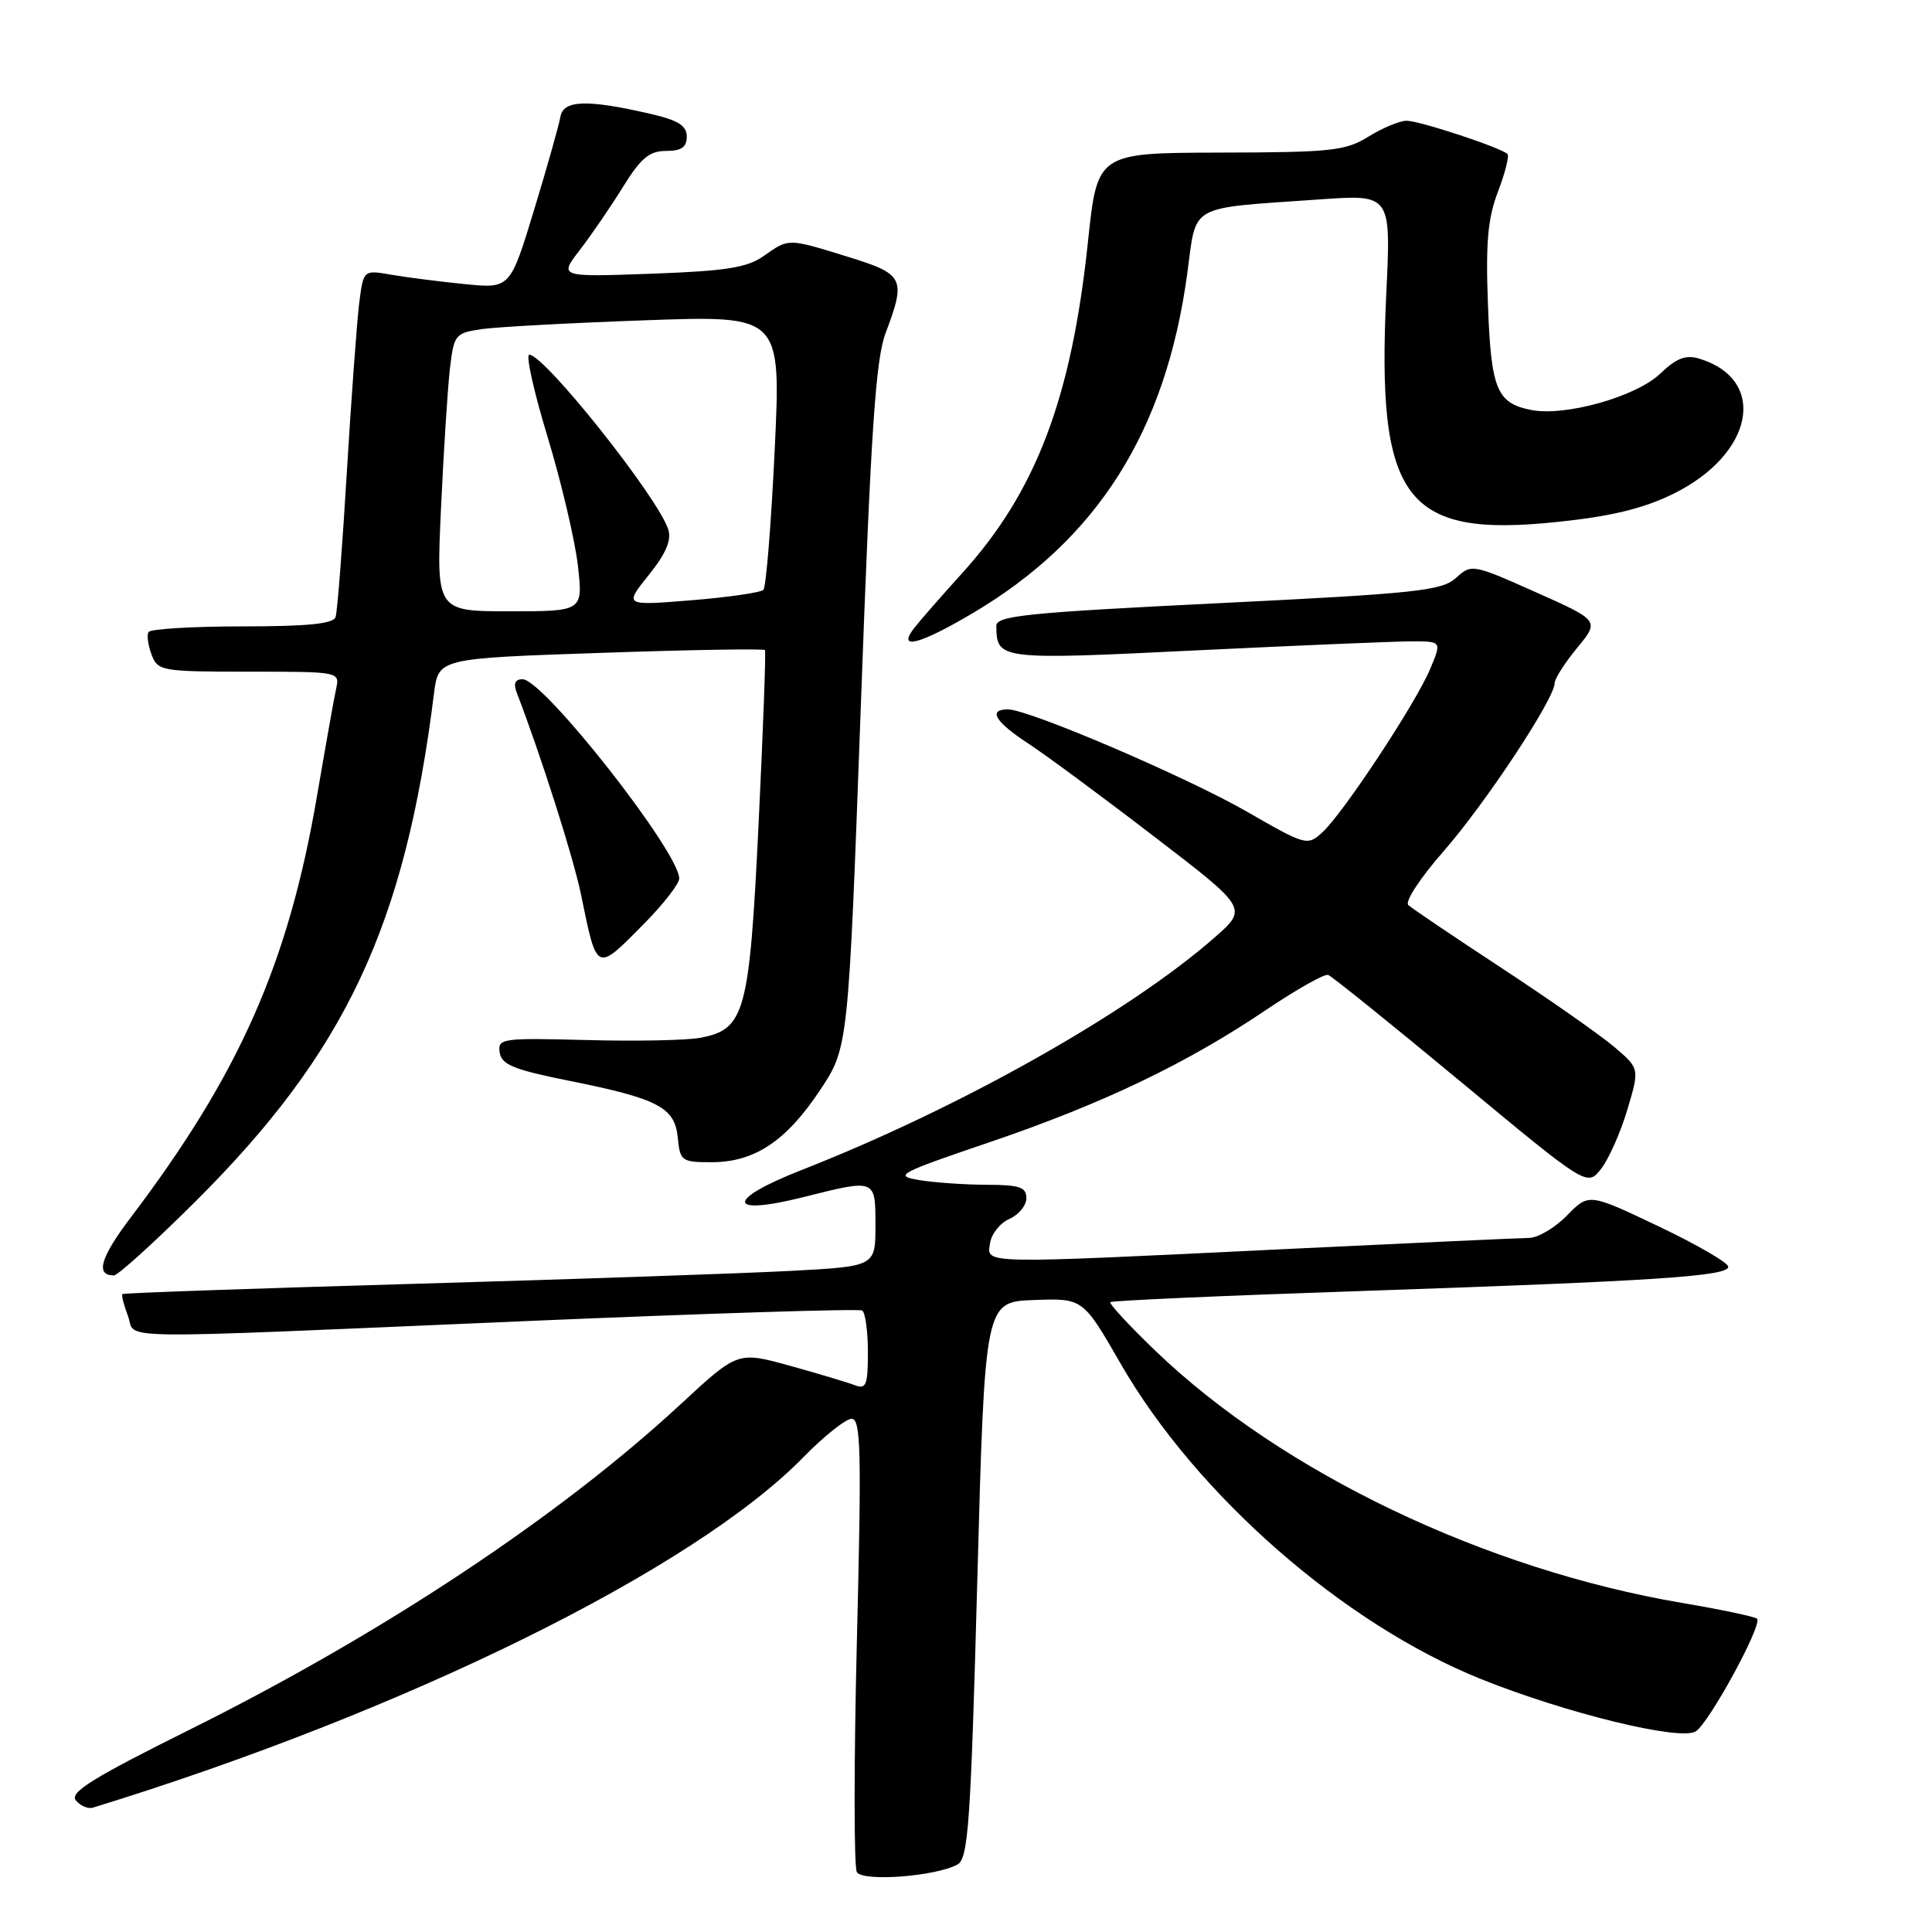 <?xml version="1.0" encoding="UTF-8" standalone="no"?>
<!DOCTYPE svg PUBLIC "-//W3C//DTD SVG 1.1//EN" "http://www.w3.org/Graphics/SVG/1.1/DTD/svg11.dtd" >
<svg xmlns="http://www.w3.org/2000/svg" xmlns:xlink="http://www.w3.org/1999/xlink" version="1.1" viewBox="0 0 256 256">
 <g >
 <path fill="currentColor"
d=" M 126.88 247.05 C 128.30 246.26 128.63 241.54 129.50 209.32 C 130.50 172.50 130.50 172.50 137.00 172.26 C 143.50 172.02 143.50 172.02 148.50 180.71 C 158.51 198.09 178.03 215.17 196.23 222.48 C 207.56 227.03 222.65 230.71 224.69 229.42 C 226.47 228.30 233.58 215.25 232.82 214.49 C 232.55 214.22 228.09 213.28 222.91 212.40 C 196.79 207.97 169.90 195.11 153.13 179.02 C 149.63 175.66 146.93 172.74 147.13 172.54 C 147.33 172.34 162.12 171.68 180.00 171.08 C 219.57 169.73 229.00 169.11 229.00 167.85 C 229.00 167.32 224.84 164.91 219.76 162.49 C 210.53 158.10 210.53 158.10 207.64 161.05 C 206.06 162.67 203.80 164.01 202.63 164.03 C 201.46 164.04 187.00 164.71 170.50 165.50 C 129.46 167.49 130.79 167.51 131.18 164.75 C 131.36 163.51 132.51 162.06 133.75 161.51 C 134.99 160.97 136.00 159.73 136.00 158.76 C 136.00 157.30 135.09 157.00 130.75 156.99 C 127.86 156.98 123.84 156.70 121.82 156.37 C 118.37 155.80 118.97 155.48 131.24 151.31 C 146.15 146.23 157.23 140.93 167.79 133.80 C 171.82 131.09 175.51 129.01 175.99 129.18 C 176.48 129.36 184.40 135.74 193.60 143.37 C 210.31 157.24 210.31 157.24 212.16 154.87 C 213.17 153.57 214.74 150.04 215.63 147.04 C 217.26 141.58 217.26 141.58 213.88 138.71 C 212.02 137.13 205.32 132.44 199.00 128.29 C 192.68 124.14 187.10 120.38 186.61 119.93 C 186.12 119.48 188.19 116.32 191.27 112.81 C 196.77 106.54 206.00 92.58 206.00 90.52 C 206.00 89.94 207.34 87.83 208.98 85.85 C 211.95 82.24 211.95 82.24 203.48 78.46 C 195.11 74.73 194.98 74.71 192.91 76.59 C 191.03 78.28 187.68 78.64 161.40 79.93 C 136.00 81.18 132.00 81.59 132.02 82.94 C 132.06 87.43 132.34 87.46 158.68 86.17 C 172.33 85.51 185.19 84.97 187.26 84.98 C 191.03 85.00 191.03 85.00 189.49 88.67 C 187.60 93.19 177.92 107.86 175.19 110.32 C 173.24 112.09 172.99 112.02 165.35 107.62 C 157.28 102.97 136.34 94.00 133.56 94.00 C 130.87 94.00 131.84 95.63 136.25 98.52 C 138.59 100.05 146.09 105.59 152.92 110.84 C 165.35 120.36 165.35 120.36 160.92 124.24 C 149.56 134.21 127.11 146.84 106.20 155.04 C 96.14 158.98 96.26 161.18 106.39 158.64 C 116.10 156.20 116.00 156.16 116.00 162.40 C 116.00 167.80 116.00 167.80 104.75 168.40 C 98.56 168.73 76.18 169.50 55.00 170.11 C 33.82 170.72 16.37 171.33 16.22 171.47 C 16.07 171.61 16.40 172.91 16.95 174.36 C 18.16 177.55 12.92 177.48 69.49 175.06 C 93.69 174.03 113.83 173.39 114.24 173.65 C 114.66 173.91 115.00 176.39 115.00 179.17 C 115.00 183.56 114.77 184.13 113.25 183.54 C 112.29 183.17 108.41 182.01 104.63 180.96 C 97.75 179.06 97.75 179.06 90.13 186.12 C 74.14 200.92 50.69 216.47 25.23 229.14 C 12.30 235.57 9.18 237.51 10.05 238.56 C 10.65 239.29 11.68 239.72 12.32 239.52 C 53.80 226.76 91.95 207.94 106.46 193.08 C 109.19 190.29 112.07 188.00 112.85 188.00 C 114.07 188.00 114.17 192.29 113.54 217.44 C 113.14 233.64 113.14 247.42 113.54 248.07 C 114.35 249.37 124.04 248.63 126.88 247.05 Z  M 25.85 159.25 C 45.81 139.38 53.66 122.68 57.51 91.87 C 58.09 87.24 58.09 87.24 79.60 86.51 C 91.43 86.10 101.22 85.94 101.36 86.14 C 101.50 86.34 101.12 96.67 100.52 109.10 C 99.30 134.28 98.72 136.40 92.76 137.52 C 90.96 137.85 84.19 137.99 77.71 137.81 C 66.49 137.52 65.94 137.59 66.21 139.46 C 66.45 141.07 68.06 141.73 75.32 143.19 C 87.24 145.58 89.42 146.72 89.81 150.76 C 90.11 153.85 90.32 154.00 94.31 154.00 C 99.99 153.99 104.18 151.20 108.67 144.44 C 112.41 138.81 112.41 138.81 114.06 93.66 C 115.39 57.10 116.02 47.67 117.35 44.12 C 120.08 36.89 119.80 36.33 112.39 34.04 C 104.34 31.55 104.55 31.56 101.21 33.91 C 99.01 35.47 96.22 35.91 86.28 36.27 C 74.06 36.71 74.06 36.71 76.84 33.11 C 78.37 31.12 80.95 27.36 82.56 24.75 C 84.91 20.95 86.05 20.00 88.25 20.00 C 90.28 20.00 91.00 19.51 91.00 18.10 C 91.00 16.65 89.86 15.94 86.25 15.10 C 77.77 13.14 74.62 13.24 74.25 15.50 C 74.06 16.60 72.49 22.17 70.75 27.88 C 67.59 38.25 67.59 38.25 61.54 37.64 C 58.22 37.31 53.85 36.75 51.83 36.40 C 48.16 35.76 48.16 35.76 47.60 40.13 C 47.30 42.53 46.56 52.60 45.96 62.50 C 45.37 72.40 44.70 81.06 44.47 81.75 C 44.18 82.66 40.78 83.00 32.09 83.00 C 25.51 83.00 19.92 83.34 19.68 83.75 C 19.43 84.16 19.62 85.51 20.09 86.75 C 20.90 88.91 21.41 89.00 32.99 89.00 C 44.96 89.00 45.04 89.01 44.54 91.25 C 44.27 92.49 43.13 98.90 42.00 105.50 C 38.21 127.65 31.72 142.32 17.34 161.30 C 13.30 166.63 12.60 169.00 15.09 169.00 C 15.62 169.00 20.46 164.61 25.85 159.25 Z  M 85.40 122.34 C 87.93 119.77 90.00 117.10 90.00 116.41 C 90.00 112.90 72.01 90.00 69.24 90.00 C 68.26 90.00 68.01 90.57 68.46 91.75 C 71.64 100.00 75.97 113.59 76.98 118.50 C 79.13 128.97 78.94 128.88 85.40 122.34 Z  M 128.87 81.26 C 145.42 71.47 154.46 57.18 157.31 36.30 C 158.60 26.87 157.17 27.67 174.91 26.42 C 184.32 25.76 184.32 25.76 183.69 38.91 C 182.38 66.27 186.14 71.28 206.36 69.16 C 213.47 68.42 217.74 67.39 221.69 65.45 C 232.39 60.21 234.31 50.31 225.16 47.52 C 223.37 46.98 222.14 47.45 219.98 49.52 C 216.79 52.57 207.36 55.22 202.87 54.32 C 198.32 53.41 197.57 51.59 197.16 40.32 C 196.85 32.16 197.14 28.91 198.49 25.39 C 199.44 22.91 200.00 20.67 199.75 20.41 C 198.91 19.57 188.09 16.00 186.39 16.00 C 185.48 16.00 183.21 16.94 181.35 18.09 C 178.29 19.99 176.42 20.19 161.68 20.22 C 145.40 20.26 145.40 20.26 144.16 32.04 C 141.98 52.77 137.28 65.15 127.48 75.96 C 124.72 79.01 121.85 82.29 121.11 83.25 C 118.83 86.19 121.83 85.42 128.87 81.26 Z  M 58.44 67.25 C 58.79 59.69 59.32 51.40 59.62 48.82 C 60.15 44.33 60.31 44.13 63.83 43.61 C 65.85 43.32 75.60 42.79 85.50 42.44 C 103.50 41.79 103.50 41.79 102.65 59.64 C 102.18 69.46 101.51 77.80 101.15 78.16 C 100.79 78.52 96.49 79.14 91.60 79.54 C 82.70 80.26 82.70 80.26 85.94 76.22 C 88.23 73.38 89.00 71.58 88.55 70.16 C 87.20 65.92 72.15 47.00 70.13 47.00 C 69.64 47.00 70.74 51.92 72.57 57.93 C 74.39 63.95 76.19 71.60 76.57 74.93 C 77.26 81.00 77.26 81.00 67.53 81.00 C 57.80 81.00 57.80 81.00 58.44 67.25 Z "/>
</g>
</svg>